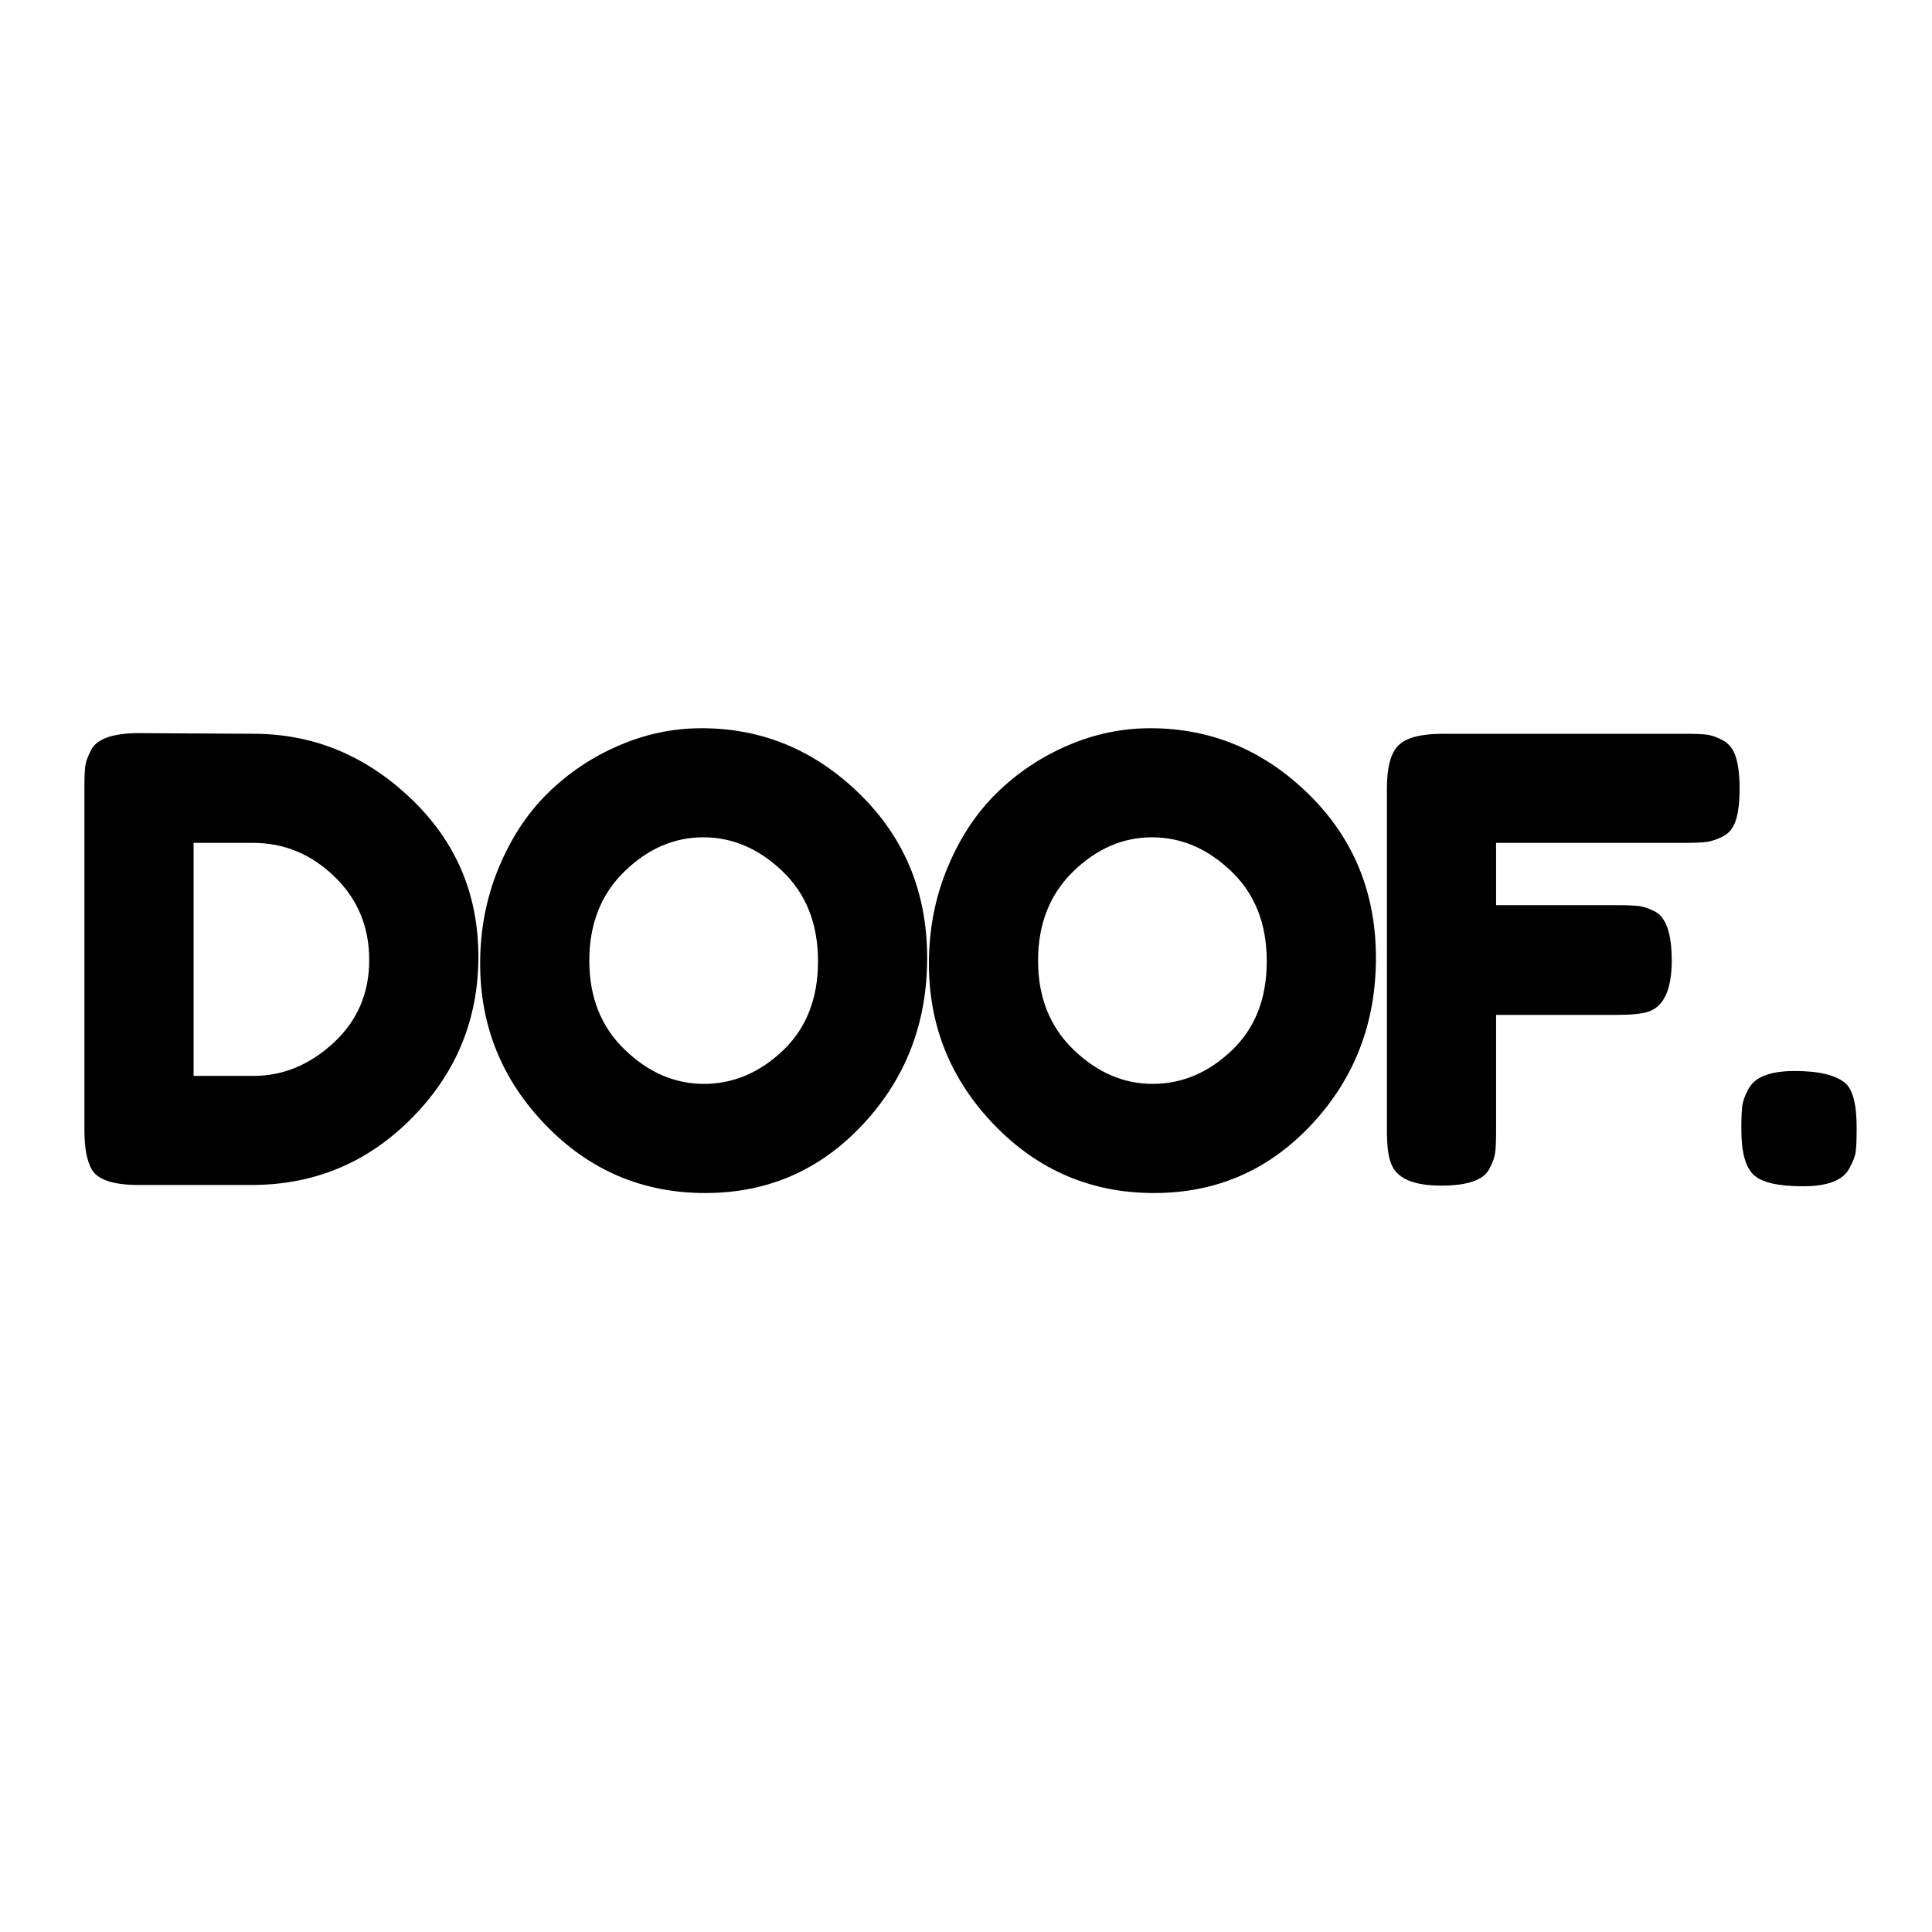<svg xmlns="http://www.w3.org/2000/svg" xmlns:xlink="http://www.w3.org/1999/xlink" width="500" zoomAndPan="magnify" viewBox="0 0 375 375" height="500" preserveAspectRatio="xMidYMid meet" version="1.0"><defs><g/></defs><g fill="#000000" fill-opacity="1"><g transform="translate(11.603, 230.129)"><g><path d="M 15.438 -87.828 L 37.578 -87.703 C 49.141 -87.703 59.305 -83.535 68.078 -75.203 C 76.859 -66.867 81.25 -56.617 81.25 -44.453 C 81.25 -32.285 76.957 -21.852 68.375 -13.156 C 59.801 -4.469 49.414 -0.125 37.219 -0.125 L 15.312 -0.125 C 10.445 -0.125 7.414 -1.117 6.219 -3.109 C 5.258 -4.785 4.781 -7.336 4.781 -10.766 L 4.781 -77.297 C 4.781 -79.211 4.836 -80.609 4.953 -81.484 C 5.078 -82.359 5.461 -83.395 6.109 -84.594 C 7.223 -86.75 10.332 -87.828 15.438 -87.828 Z M 37.578 -21.297 C 43.316 -21.297 48.5 -23.43 53.125 -27.703 C 57.75 -31.973 60.062 -37.336 60.062 -43.797 C 60.062 -50.254 57.805 -55.656 53.297 -60 C 48.797 -64.352 43.516 -66.531 37.453 -66.531 L 25.969 -66.531 L 25.969 -21.297 Z M 37.578 -21.297 "/></g></g></g><g fill="#000000" fill-opacity="1"><g transform="translate(90.212, 230.129)"><g><path d="M 45.953 -88.781 C 57.754 -88.781 68.004 -84.508 76.703 -75.969 C 85.398 -67.438 89.75 -56.848 89.75 -44.203 C 89.75 -31.566 85.598 -20.801 77.297 -11.906 C 69.004 -3.008 58.797 1.438 46.672 1.438 C 34.547 1.438 24.234 -2.945 15.734 -11.719 C 7.234 -20.5 2.984 -30.953 2.984 -43.078 C 2.984 -49.691 4.18 -55.891 6.578 -61.672 C 8.973 -67.461 12.164 -72.312 16.156 -76.219 C 20.145 -80.125 24.727 -83.191 29.906 -85.422 C 35.094 -87.66 40.441 -88.781 45.953 -88.781 Z M 24.172 -43.672 C 24.172 -36.578 26.461 -30.816 31.047 -26.391 C 35.641 -21.961 40.766 -19.75 46.422 -19.75 C 52.086 -19.75 57.191 -21.898 61.734 -26.203 C 66.285 -30.516 68.562 -36.297 68.562 -43.547 C 68.562 -50.805 66.266 -56.629 61.672 -61.016 C 57.086 -65.41 51.961 -67.609 46.297 -67.609 C 40.641 -67.609 35.535 -65.395 30.984 -60.969 C 26.441 -56.539 24.172 -50.773 24.172 -43.672 Z M 24.172 -43.672 "/></g></g></g><g fill="#000000" fill-opacity="1"><g transform="translate(177.316, 230.129)"><g><path d="M 45.953 -88.781 C 57.754 -88.781 68.004 -84.508 76.703 -75.969 C 85.398 -67.438 89.75 -56.848 89.75 -44.203 C 89.75 -31.566 85.598 -20.801 77.297 -11.906 C 69.004 -3.008 58.797 1.438 46.672 1.438 C 34.547 1.438 24.234 -2.945 15.734 -11.719 C 7.234 -20.5 2.984 -30.953 2.984 -43.078 C 2.984 -49.691 4.18 -55.891 6.578 -61.672 C 8.973 -67.461 12.164 -72.312 16.156 -76.219 C 20.145 -80.125 24.727 -83.191 29.906 -85.422 C 35.094 -87.66 40.441 -88.781 45.953 -88.781 Z M 24.172 -43.672 C 24.172 -36.578 26.461 -30.816 31.047 -26.391 C 35.641 -21.961 40.766 -19.75 46.422 -19.75 C 52.086 -19.75 57.191 -21.898 61.734 -26.203 C 66.285 -30.516 68.562 -36.297 68.562 -43.547 C 68.562 -50.805 66.266 -56.629 61.672 -61.016 C 57.086 -65.41 51.961 -67.609 46.297 -67.609 C 40.641 -67.609 35.535 -65.395 30.984 -60.969 C 26.441 -56.539 24.172 -50.773 24.172 -43.672 Z M 24.172 -43.672 "/></g></g></g><g fill="#000000" fill-opacity="1"><g transform="translate(264.42, 230.129)"><g><path d="M 62.812 -87.703 C 64.656 -87.703 66.035 -87.641 66.953 -87.516 C 67.867 -87.398 68.906 -87.023 70.062 -86.391 C 71.219 -85.754 72.035 -84.676 72.516 -83.156 C 72.992 -81.645 73.234 -79.613 73.234 -77.062 C 73.234 -74.508 72.992 -72.473 72.516 -70.953 C 72.035 -69.441 71.195 -68.383 70 -67.781 C 68.801 -67.188 67.742 -66.828 66.828 -66.703 C 65.91 -66.586 64.492 -66.531 62.578 -66.531 L 25.969 -66.531 L 25.969 -54.438 L 49.531 -54.438 C 51.445 -54.438 52.863 -54.375 53.781 -54.25 C 54.695 -54.133 55.754 -53.758 56.953 -53.125 C 59.023 -51.926 60.062 -48.773 60.062 -43.672 C 60.062 -38.086 58.547 -34.781 55.516 -33.75 C 54.242 -33.344 52.211 -33.141 49.422 -33.141 L 25.969 -33.141 L 25.969 -10.531 C 25.969 -8.613 25.906 -7.219 25.781 -6.344 C 25.664 -5.469 25.289 -4.43 24.656 -3.234 C 23.531 -1.078 20.414 0 15.312 0 C 9.727 0 6.457 -1.516 5.5 -4.547 C 5.02 -5.828 4.781 -7.863 4.781 -10.656 L 4.781 -77.172 C 4.781 -81.242 5.535 -84.016 7.047 -85.484 C 8.566 -86.961 11.441 -87.703 15.672 -87.703 Z M 62.812 -87.703 "/></g></g></g><g fill="#000000" fill-opacity="1"><g transform="translate(335.013, 230.129)"><g><path d="M 23.328 -19.75 C 24.68 -18.383 25.359 -15.594 25.359 -11.375 L 25.359 -10.891 C 25.359 -8.973 25.301 -7.555 25.188 -6.641 C 25.07 -5.723 24.656 -4.625 23.938 -3.344 C 22.738 -1.031 19.723 0.125 14.891 0.125 C 10.066 0.125 6.875 -0.629 5.312 -2.141 C 3.758 -3.66 2.984 -6.535 2.984 -10.766 L 2.984 -11.25 C 2.984 -13.082 3.039 -14.477 3.156 -15.438 C 3.281 -16.395 3.664 -17.473 4.312 -18.672 C 5.508 -21.055 8.52 -22.25 13.344 -22.25 C 18.164 -22.25 21.492 -21.414 23.328 -19.75 Z M 23.328 -19.75 "/></g></g></g></svg>